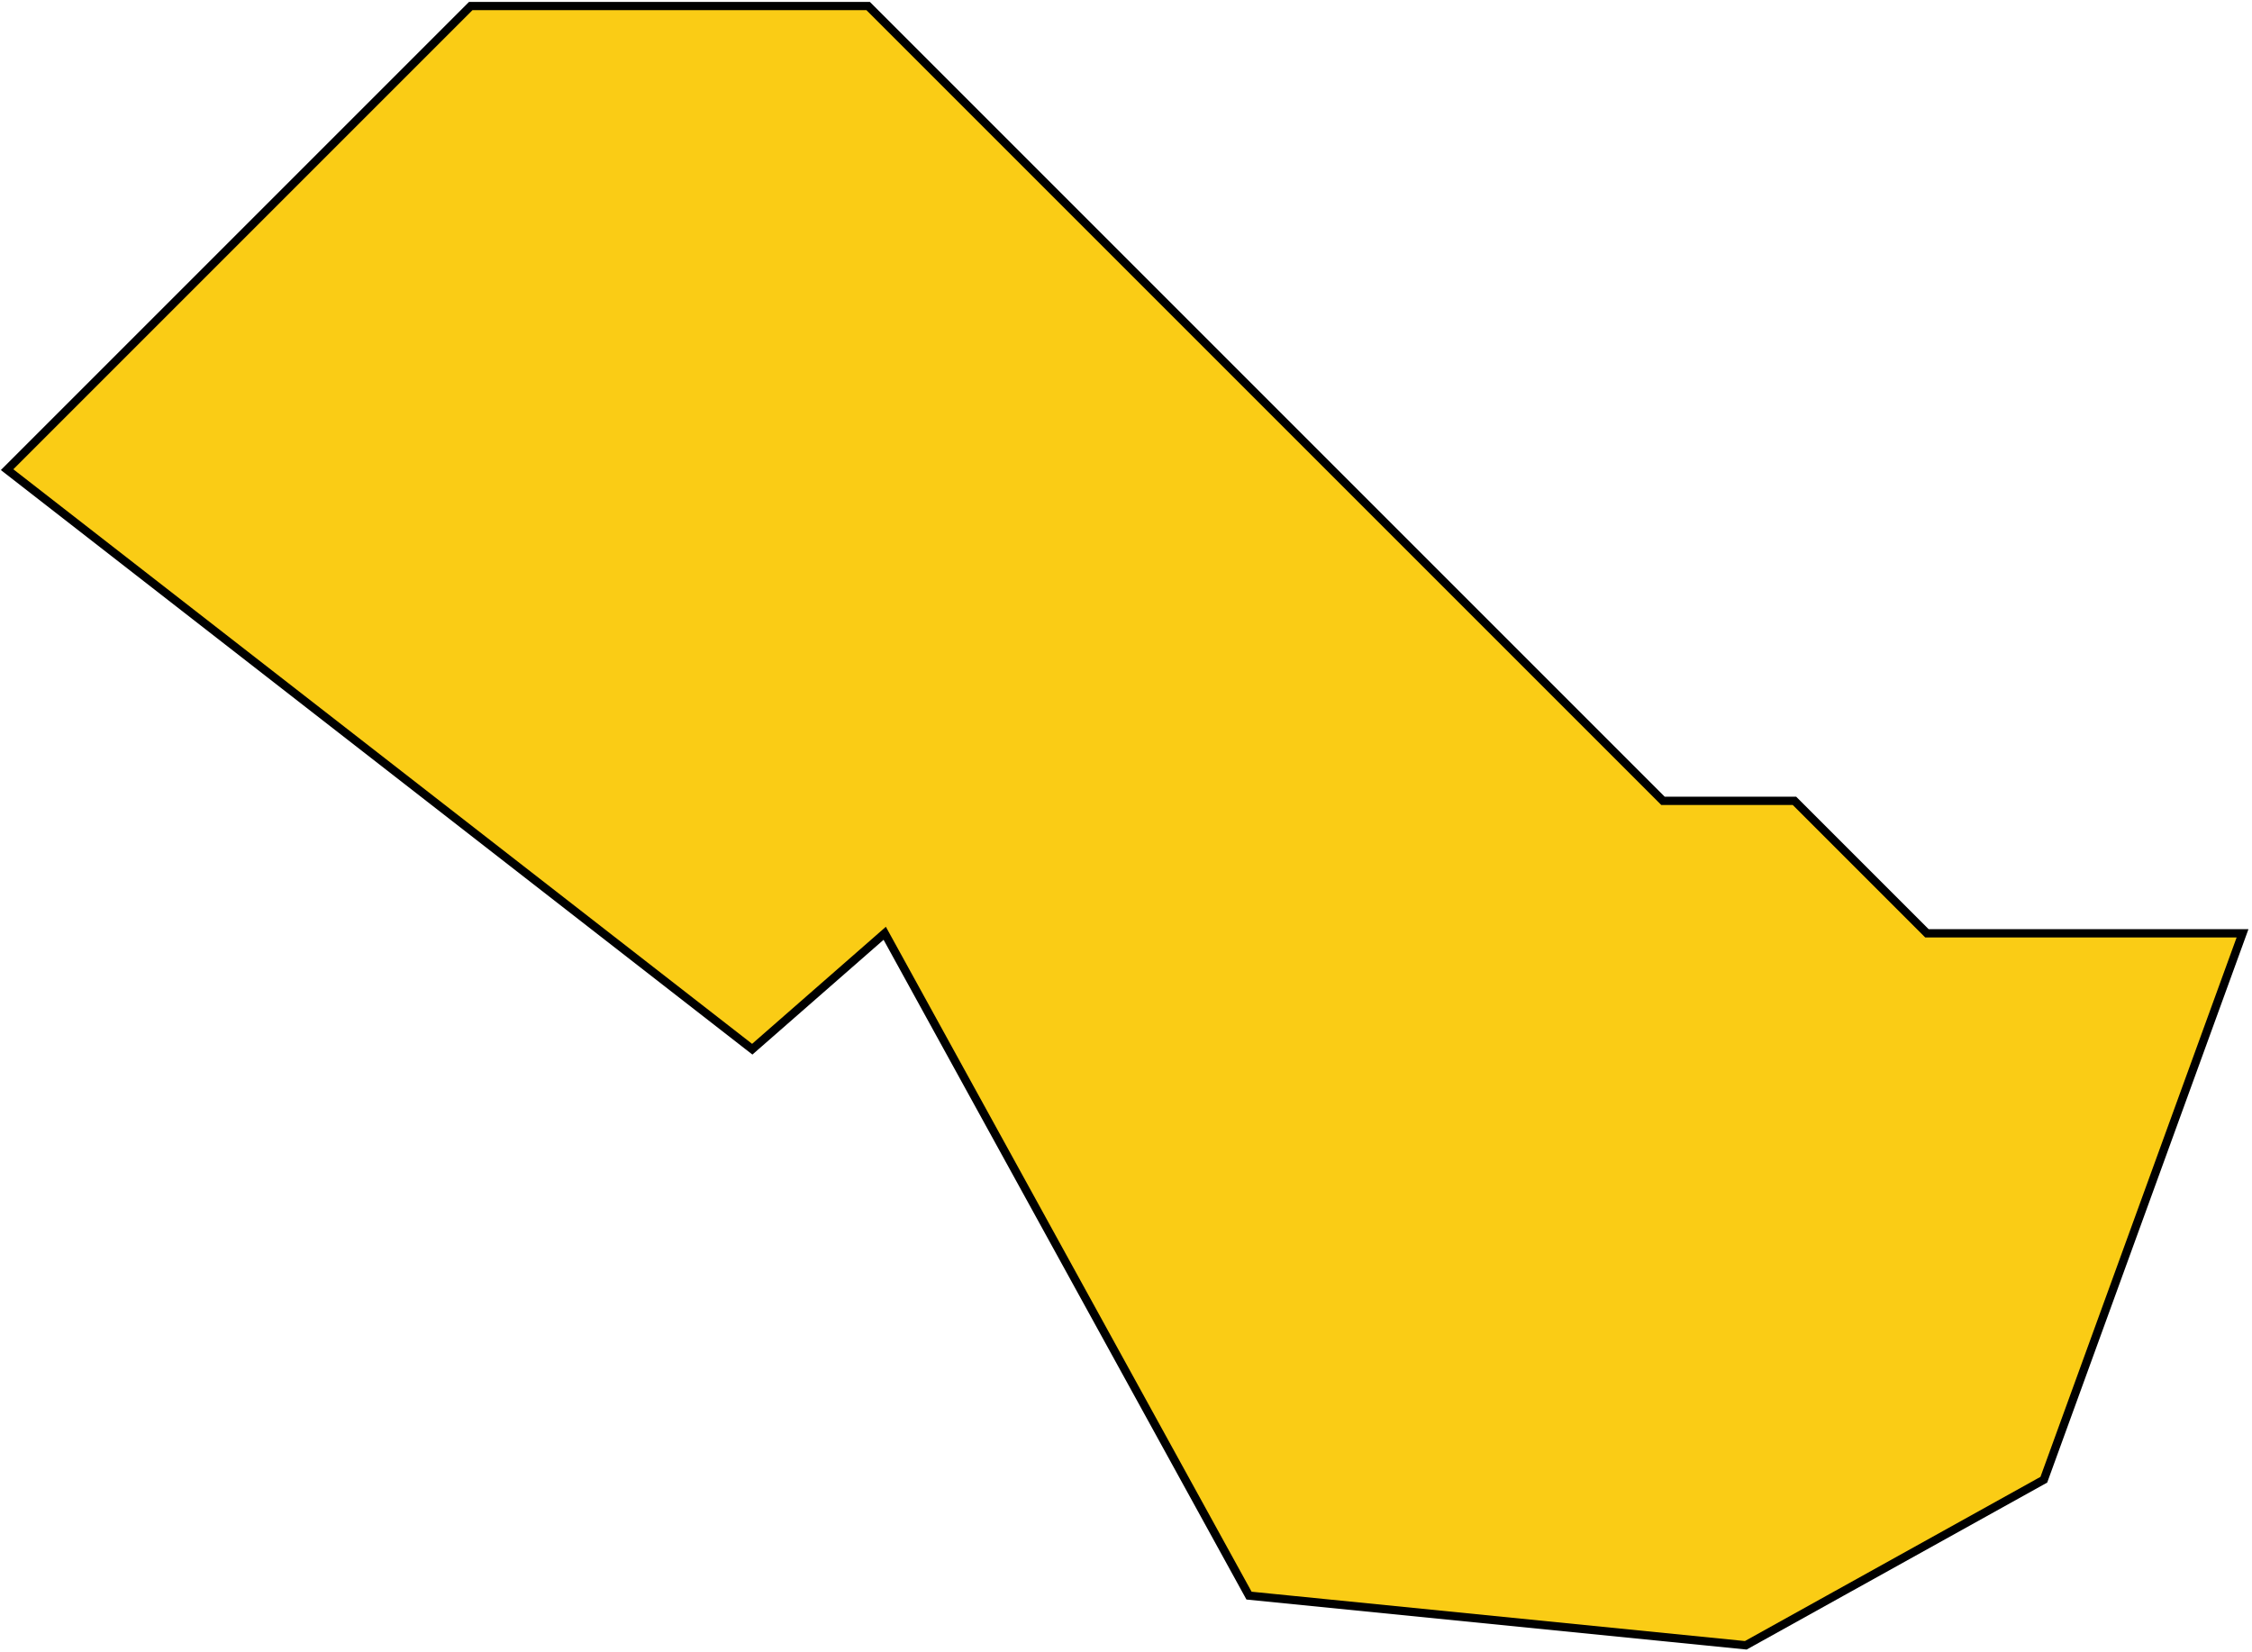 <svg width="544" height="399" viewBox="0 0 544 399" fill="none"
    xmlns="http://www.w3.org/2000/svg">
    <path d="M213.716 225.458L301.716 385.458L421.716 397.458L493.716 357.458L541.716 225.458H465.474L433.474 193.458H401.716L209.716 1.458H113.716L1.716 113.458L181.716 253.458L213.716 225.458Z" fill="#FACC15" stroke="black" stroke-width="2"/>
</svg>
